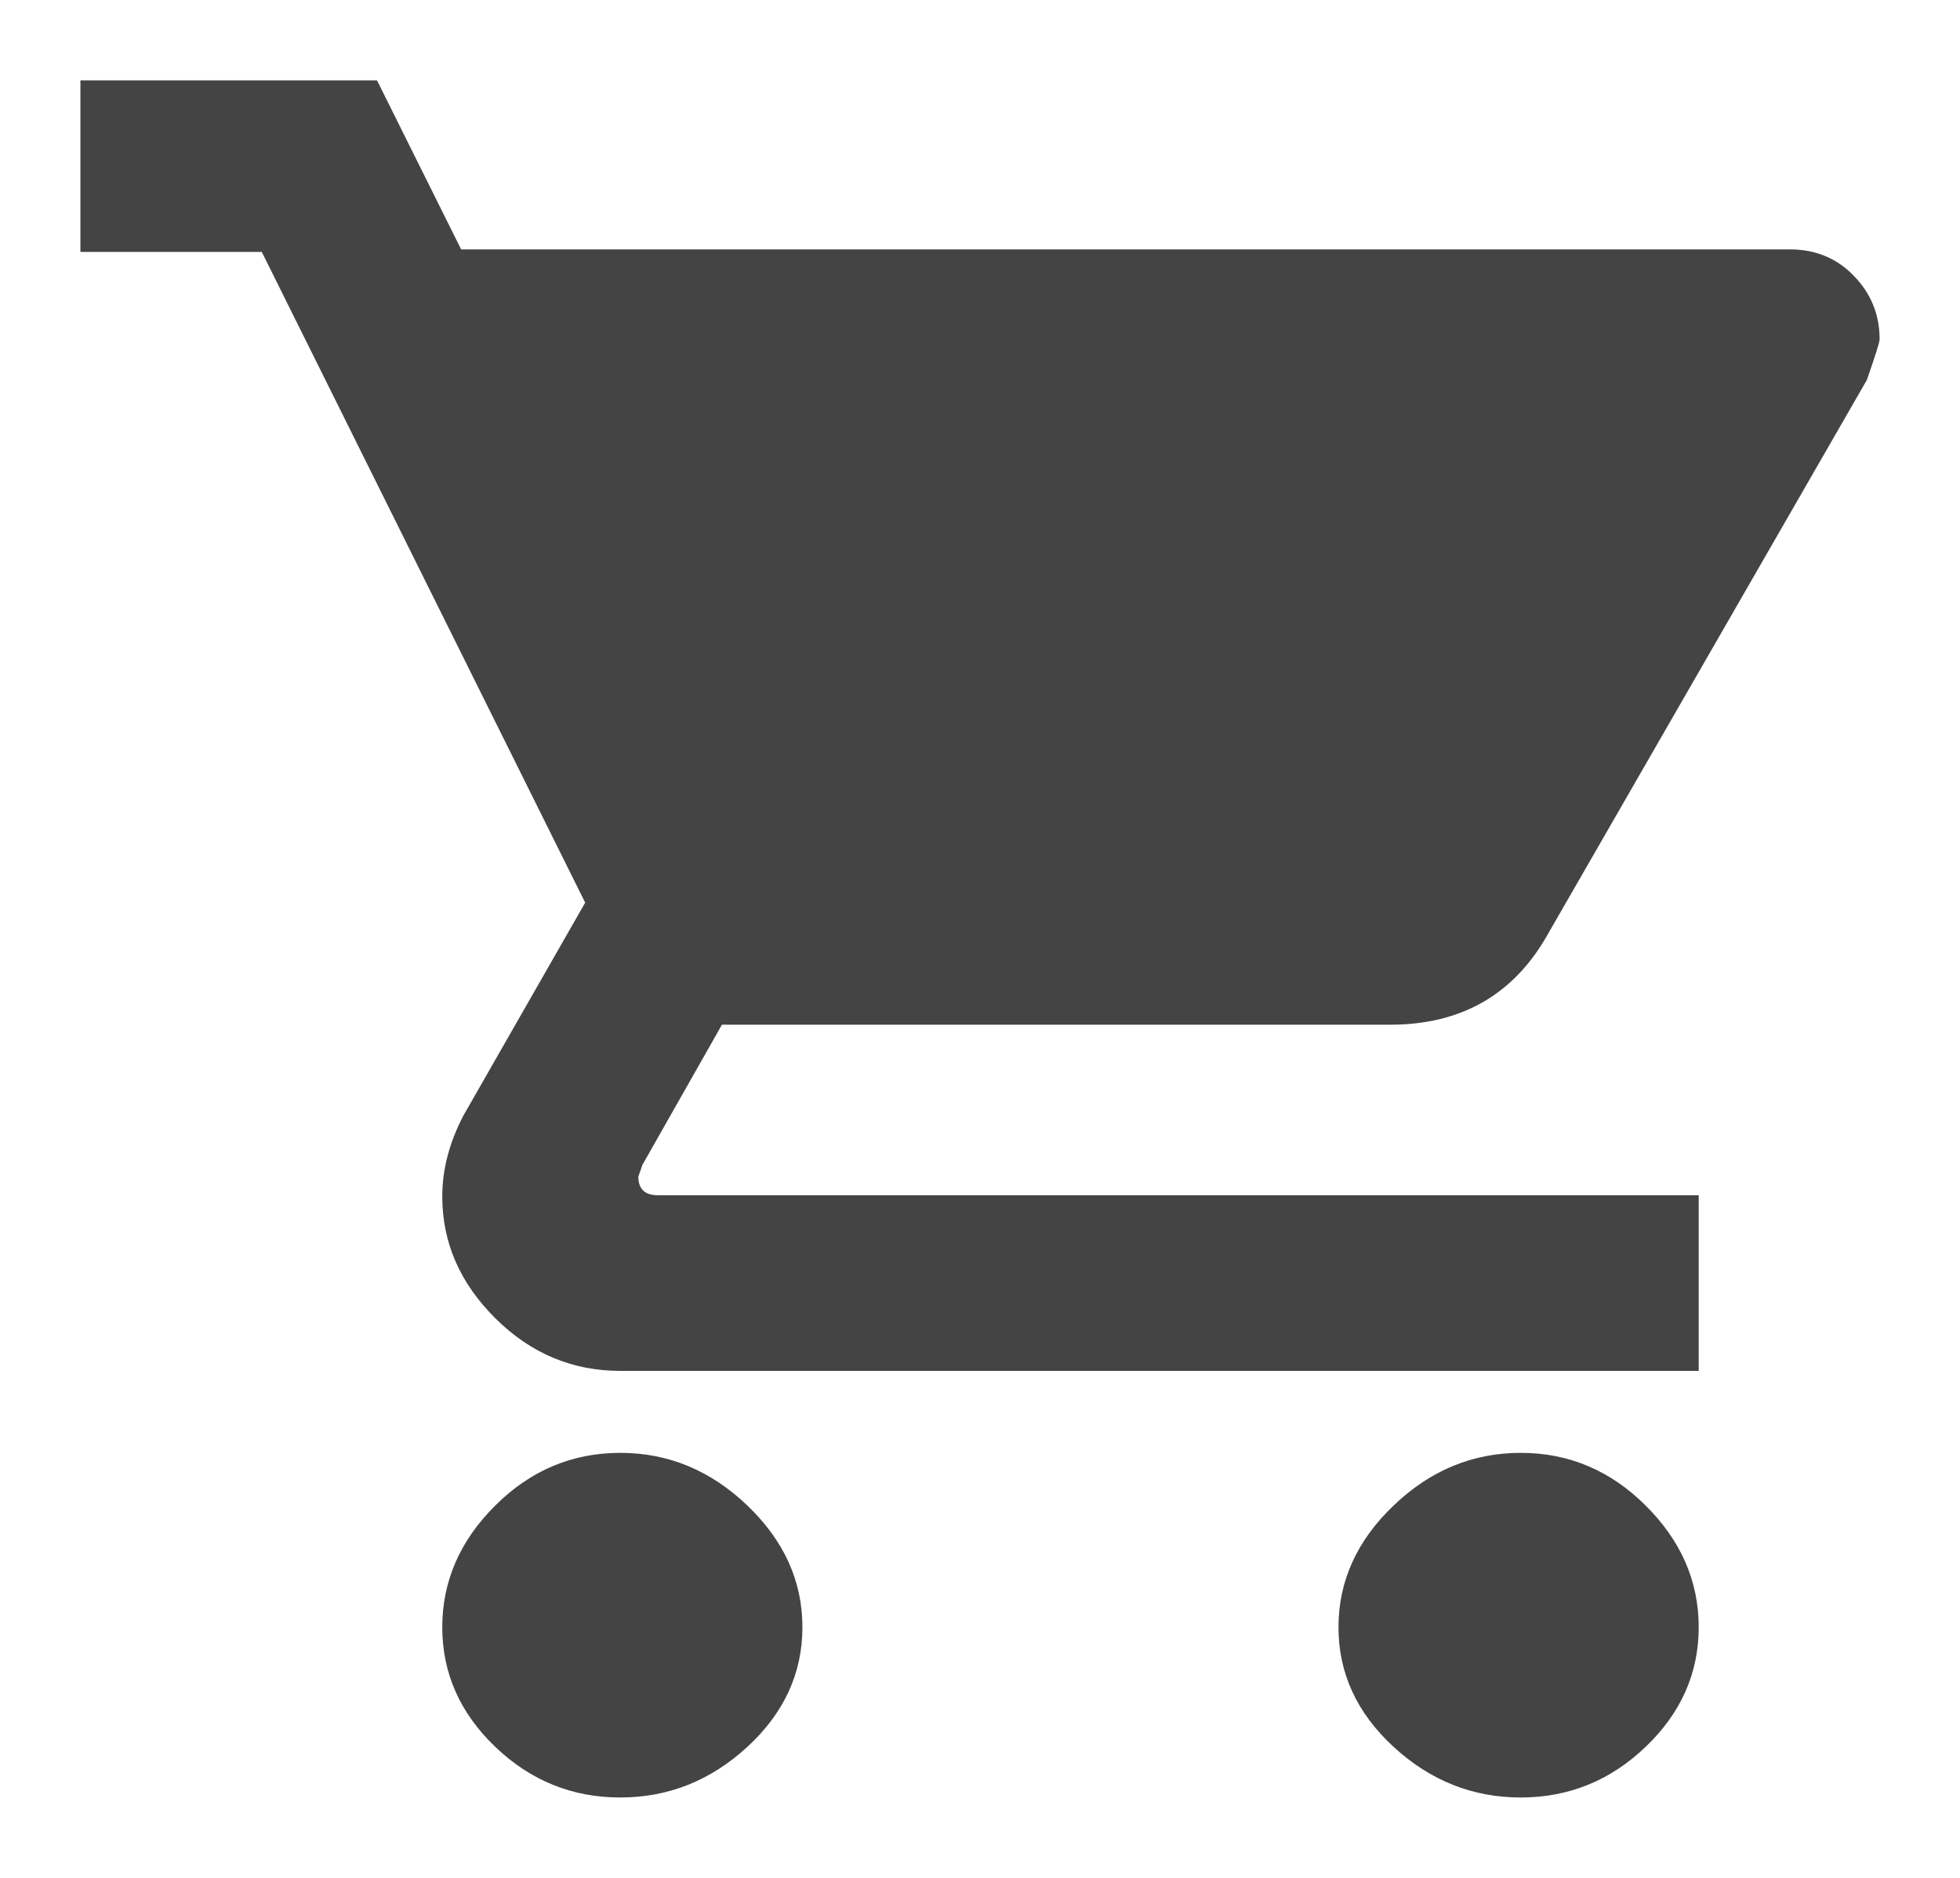 <svg width="24" height="23" viewBox="0 0 24 23" fill="none"
    xmlns="http://www.w3.org/2000/svg">
    <path d="M18.621 17.81C19.204 17.81 19.711 18.023 20.14 18.451C20.57 18.878 20.785 19.371 20.785 19.93C20.785 20.488 20.57 20.973 20.14 21.384C19.711 21.795 19.204 22 18.621 22C18.037 22 17.521 21.795 17.075 21.384C16.628 20.973 16.405 20.488 16.405 19.93C16.405 19.371 16.628 18.878 17.075 18.451C17.521 18.023 18.037 17.81 18.621 17.81ZM1 1H4.607L5.637 3.07H21.918C22.227 3.07 22.485 3.177 22.691 3.391C22.897 3.604 23 3.859 23 4.155C23 4.188 22.948 4.352 22.845 4.648L18.93 11.451C18.518 12.174 17.882 12.535 17.023 12.535H8.831L7.852 14.261L7.801 14.409C7.801 14.573 7.887 14.655 8.059 14.655H20.785V16.775H7.595C7.011 16.775 6.504 16.561 6.075 16.134C5.646 15.707 5.431 15.214 5.431 14.655C5.431 14.326 5.517 13.998 5.689 13.669L7.183 11.056L3.215 3.07H1V1ZM7.595 17.81C8.179 17.81 8.694 18.023 9.141 18.451C9.587 18.878 9.81 19.371 9.81 19.93C9.81 20.488 9.587 20.973 9.141 21.384C8.694 21.795 8.179 22 7.595 22C7.011 22 6.504 21.795 6.075 21.384C5.646 20.973 5.431 20.488 5.431 19.93C5.431 19.371 5.646 18.878 6.075 18.451C6.504 18.023 7.011 17.81 7.595 17.81Z" fill="#444" stroke="#444" stroke-width="0.031"/>
</svg>
